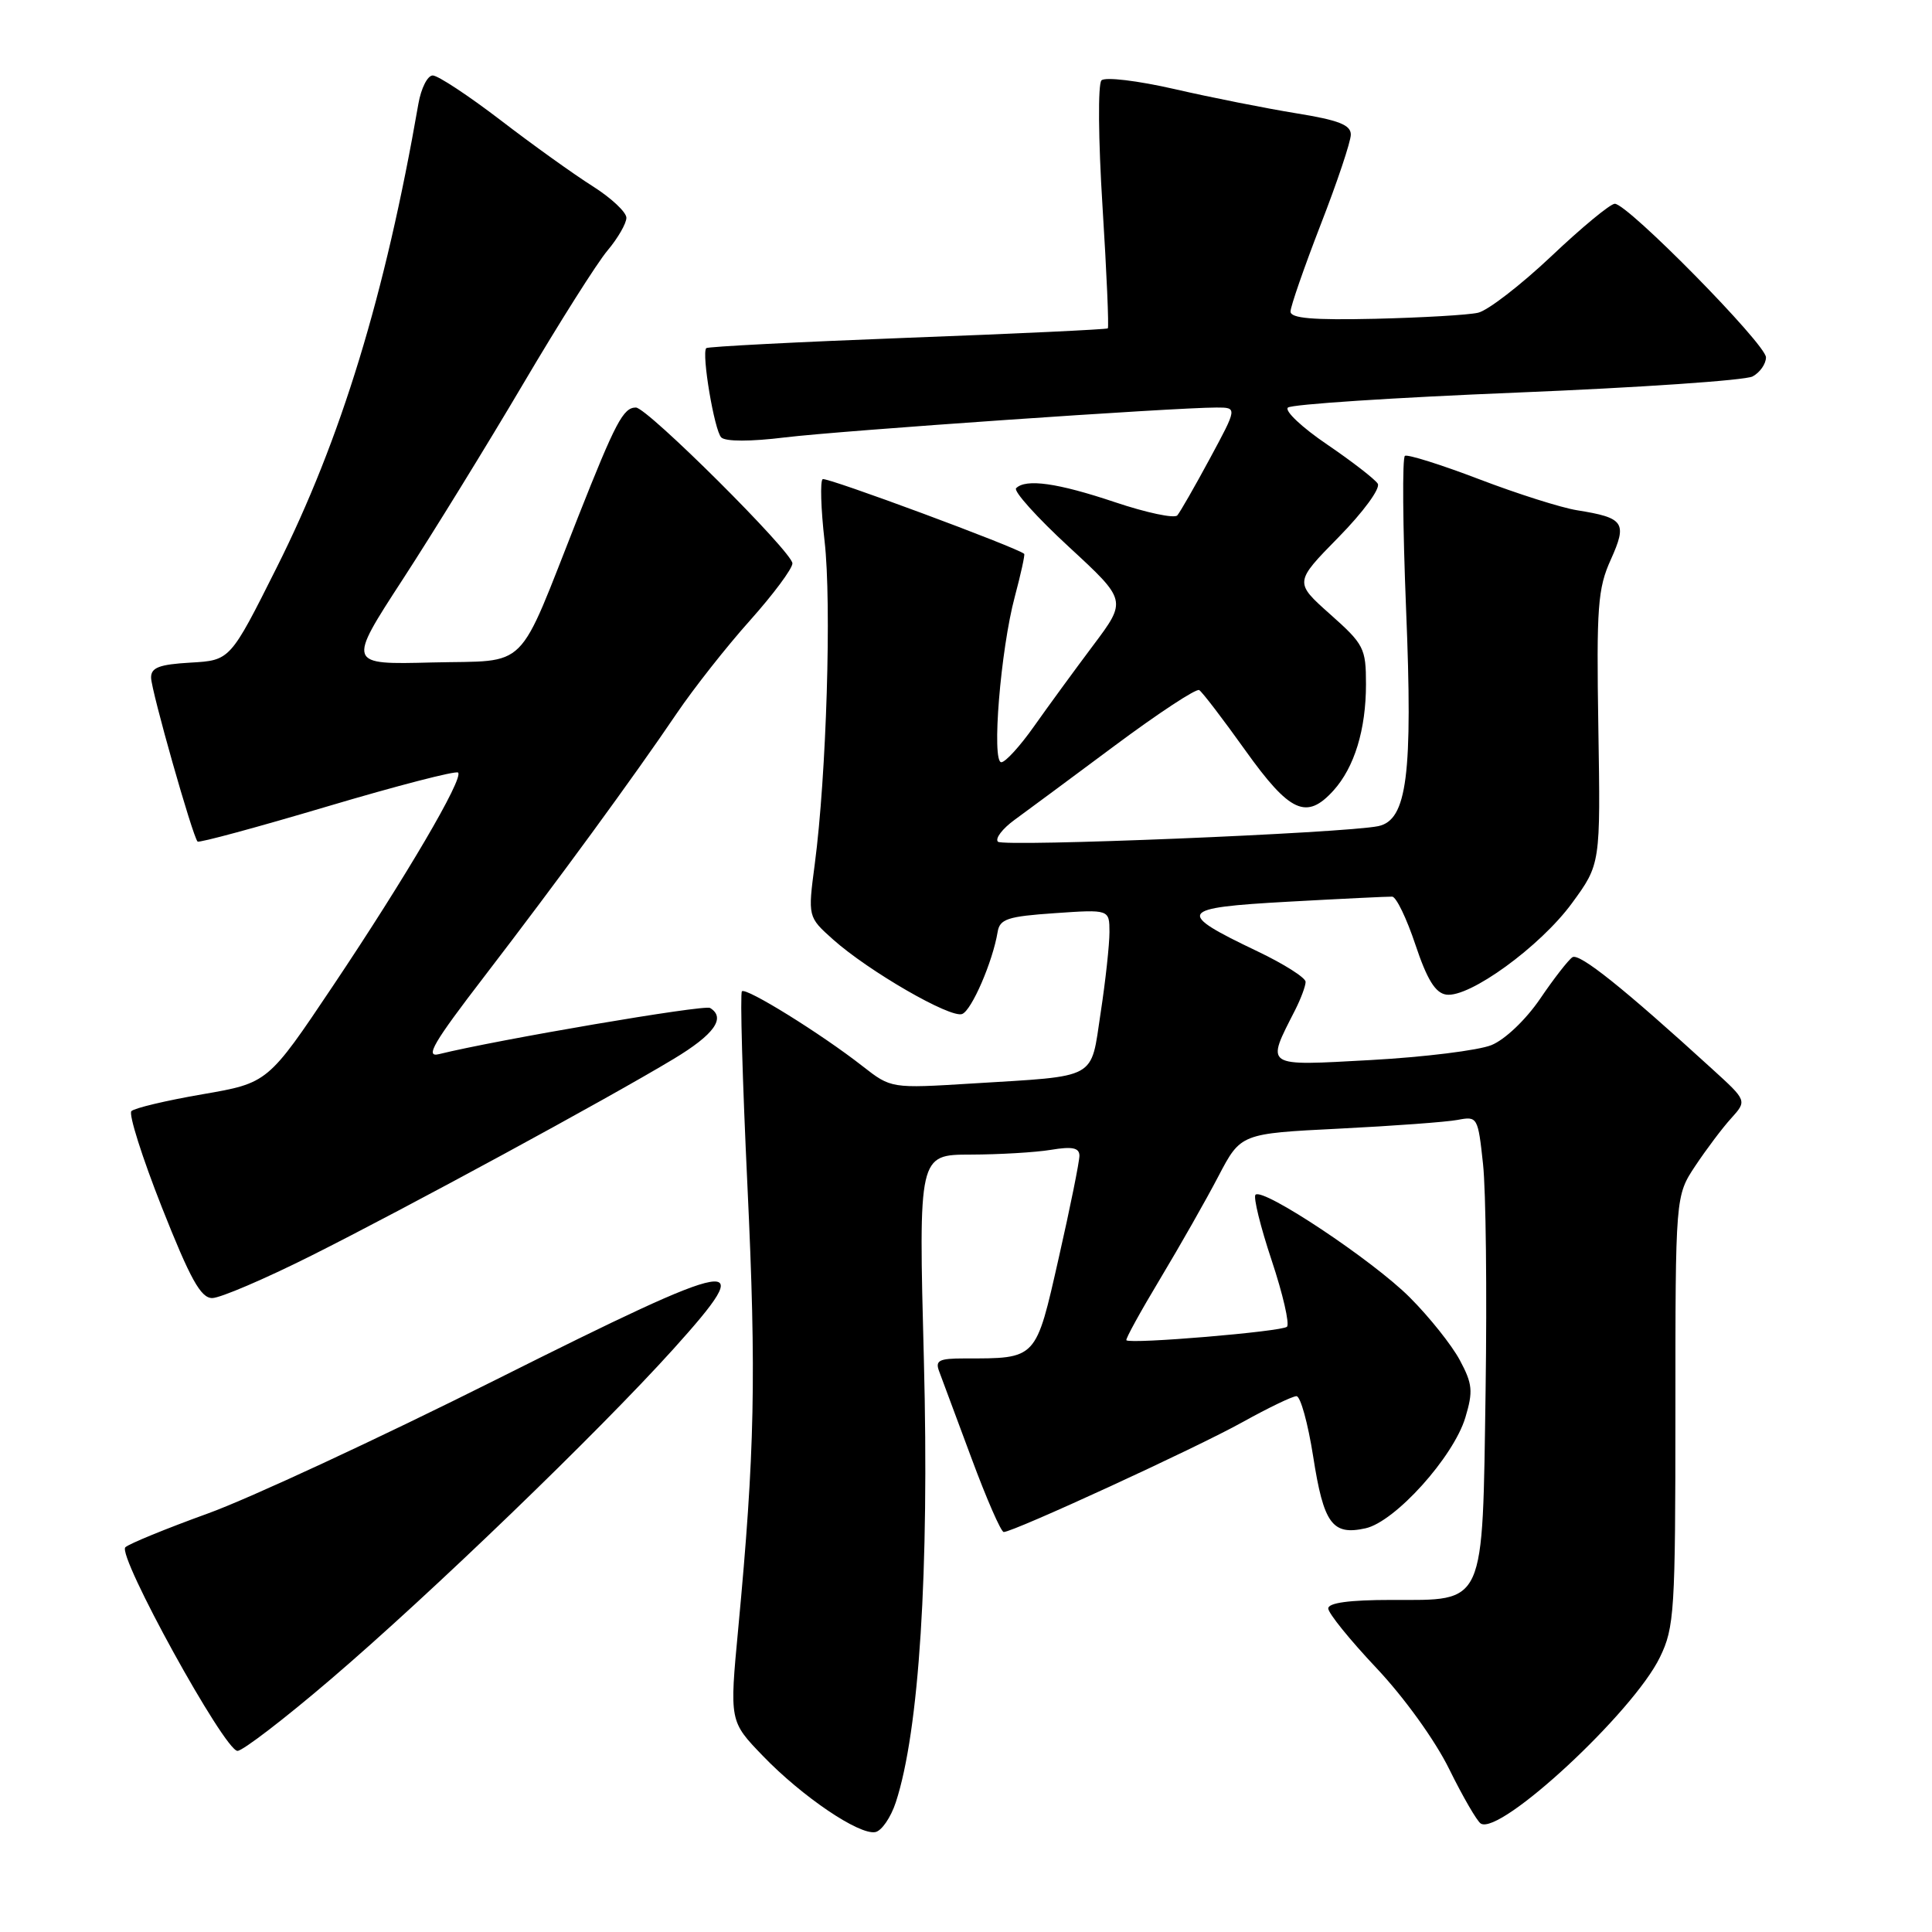 <?xml version="1.0" encoding="UTF-8" standalone="no"?>
<!DOCTYPE svg PUBLIC "-//W3C//DTD SVG 1.1//EN" "http://www.w3.org/Graphics/SVG/1.1/DTD/svg11.dtd" >
<svg xmlns="http://www.w3.org/2000/svg" xmlns:xlink="http://www.w3.org/1999/xlink" version="1.1" viewBox="0 0 256 256">
 <g >
 <path fill="currentColor"
d=" M 118.70 238.81 C 121.80 229.35 123.14 208.17 122.42 180.25 C 121.71 153.00 121.71 153.00 128.61 152.99 C 132.40 152.98 137.19 152.70 139.25 152.36 C 142.07 151.89 143.01 152.08 143.03 153.12 C 143.04 153.88 141.81 159.98 140.29 166.67 C 137.22 180.23 137.44 180.00 127.77 180.00 C 124.40 180.00 123.89 180.27 124.45 181.73 C 124.81 182.68 126.74 187.86 128.73 193.23 C 130.72 198.60 132.64 203.00 133.00 203.00 C 134.28 203.00 158.61 191.81 164.66 188.43 C 168.05 186.55 171.26 185.00 171.79 185.00 C 172.32 185.00 173.31 188.59 174.00 192.98 C 175.39 201.91 176.53 203.48 180.93 202.51 C 184.86 201.65 192.60 193.05 194.17 187.82 C 195.21 184.35 195.12 183.37 193.43 180.22 C 192.37 178.24 189.39 174.50 186.81 171.92 C 181.94 167.03 167.34 157.32 166.36 158.31 C 166.05 158.62 167.01 162.53 168.50 167.00 C 169.99 171.47 170.90 175.43 170.53 175.80 C 169.89 176.44 149.79 178.13 149.25 177.59 C 149.11 177.44 151.13 173.77 153.75 169.41 C 156.36 165.06 159.83 158.96 161.45 155.85 C 164.41 150.20 164.41 150.20 177.45 149.55 C 184.63 149.19 191.70 148.67 193.16 148.39 C 195.77 147.89 195.84 148.01 196.51 154.25 C 196.89 157.75 197.04 171.23 196.85 184.21 C 196.42 213.08 196.91 212.00 184.35 212.00 C 178.82 212.00 176.00 212.38 176.00 213.13 C 176.00 213.75 178.87 217.30 182.39 221.03 C 186.06 224.92 190.17 230.62 192.04 234.44 C 193.84 238.09 195.72 241.33 196.21 241.63 C 198.80 243.23 216.44 226.86 219.95 219.59 C 221.87 215.64 222.00 213.53 222.00 186.92 C 222.00 158.46 222.00 158.46 224.64 154.48 C 226.10 152.29 228.23 149.45 229.39 148.18 C 231.49 145.85 231.49 145.85 226.91 141.68 C 215.11 130.91 209.25 126.23 208.35 126.84 C 207.81 127.20 205.88 129.68 204.07 132.35 C 202.18 135.12 199.42 137.75 197.63 138.48 C 195.91 139.18 188.72 140.07 181.66 140.46 C 167.37 141.24 167.72 141.48 171.63 133.80 C 172.38 132.31 173.00 130.65 173.00 130.10 C 173.00 129.55 170.13 127.73 166.63 126.06 C 155.71 120.85 156.06 120.29 170.70 119.48 C 177.74 119.09 183.94 118.79 184.47 118.81 C 185.01 118.83 186.39 121.70 187.55 125.18 C 189.09 129.79 190.19 131.58 191.63 131.79 C 194.69 132.25 204.10 125.41 208.29 119.68 C 212.08 114.50 212.08 114.50 211.79 96.47 C 211.53 80.40 211.71 77.97 213.44 74.15 C 215.65 69.24 215.22 68.61 208.96 67.61 C 206.88 67.28 201.05 65.43 196.00 63.50 C 190.95 61.57 186.52 60.18 186.16 60.40 C 185.80 60.62 185.87 69.73 186.31 80.64 C 187.22 102.71 186.45 108.67 182.62 109.47 C 178.12 110.40 132.91 112.25 132.23 111.53 C 131.83 111.11 132.82 109.81 134.44 108.63 C 136.05 107.46 142.06 103.01 147.78 98.75 C 153.51 94.49 158.51 91.20 158.90 91.44 C 159.30 91.68 162.05 95.28 165.02 99.44 C 170.92 107.69 173.12 108.69 176.69 104.75 C 179.47 101.67 181.00 96.68 181.00 90.65 C 181.00 85.89 180.73 85.37 176.25 81.39 C 171.50 77.16 171.50 77.16 177.37 71.18 C 180.65 67.84 182.94 64.71 182.56 64.09 C 182.18 63.49 179.16 61.15 175.84 58.89 C 172.52 56.64 170.19 54.44 170.65 54.01 C 171.12 53.57 184.76 52.68 200.98 52.02 C 217.19 51.36 231.25 50.40 232.23 49.88 C 233.20 49.36 234.00 48.22 234.00 47.35 C 234.00 45.62 215.68 27.00 213.97 27.00 C 213.38 27.00 209.59 30.13 205.55 33.96 C 201.50 37.78 197.14 41.15 195.85 41.44 C 194.56 41.74 188.44 42.09 182.25 42.24 C 173.94 42.43 171.00 42.18 171.00 41.28 C 171.00 40.62 172.80 35.44 174.99 29.78 C 177.19 24.13 178.99 18.75 178.99 17.84 C 179.00 16.55 177.37 15.92 171.75 15.01 C 167.76 14.36 160.52 12.93 155.66 11.81 C 150.71 10.68 146.43 10.17 145.95 10.65 C 145.47 11.13 145.53 18.51 146.09 27.38 C 146.64 36.11 146.95 43.37 146.79 43.51 C 146.63 43.65 134.67 44.22 120.20 44.76 C 105.74 45.31 93.76 45.93 93.58 46.13 C 92.94 46.85 94.66 57.06 95.57 57.96 C 96.13 58.52 99.46 58.52 104.00 57.96 C 111.29 57.07 155.64 54.00 161.19 54.00 C 163.96 54.00 163.96 54.00 160.32 60.75 C 158.32 64.46 156.37 67.86 156.00 68.29 C 155.62 68.73 151.90 67.94 147.73 66.54 C 140.13 63.99 135.93 63.40 134.64 64.69 C 134.26 65.07 137.41 68.57 141.64 72.47 C 149.32 79.56 149.32 79.56 144.84 85.53 C 142.38 88.81 138.85 93.64 137.01 96.25 C 135.17 98.86 133.22 101.00 132.68 101.00 C 131.37 101.00 132.58 86.10 134.47 79.05 C 135.27 76.05 135.83 73.50 135.71 73.39 C 134.86 72.58 109.52 63.18 109.01 63.49 C 108.66 63.71 108.77 67.40 109.26 71.69 C 110.21 79.95 109.51 102.76 107.96 114.50 C 107.04 121.50 107.04 121.50 110.40 124.50 C 115.10 128.69 125.95 134.96 127.49 134.36 C 128.75 133.88 131.54 127.43 132.19 123.50 C 132.47 121.77 133.50 121.43 139.76 121.00 C 147.00 120.50 147.00 120.50 147.01 123.50 C 147.01 125.15 146.49 129.97 145.84 134.21 C 144.48 143.17 145.65 142.53 128.79 143.57 C 118.08 144.23 118.08 144.23 114.29 141.27 C 108.78 136.96 98.86 130.81 98.31 131.35 C 98.05 131.61 98.38 143.23 99.04 157.16 C 100.23 182.37 100.02 192.36 97.82 215.79 C 96.66 228.08 96.66 228.08 101.08 232.66 C 106.27 238.05 113.84 243.18 115.99 242.76 C 116.82 242.60 118.04 240.82 118.70 238.81 Z  M 43.84 222.50 C 57.02 211.24 79.29 189.77 89.22 178.76 C 100.68 166.04 98.47 166.42 65.77 182.79 C 50.22 190.58 33.00 198.58 27.50 200.56 C 22.00 202.55 17.10 204.56 16.61 205.02 C 15.49 206.10 29.75 232.00 31.47 232.00 C 32.16 232.00 37.73 227.73 43.84 222.50 Z  M 41.27 166.37 C 53.84 160.07 80.47 145.61 89.25 140.32 C 94.64 137.08 96.22 134.87 94.09 133.56 C 93.34 133.09 65.89 137.77 58.16 139.68 C 56.27 140.15 57.44 138.15 64.18 129.38 C 73.95 116.65 83.97 102.95 89.69 94.50 C 91.93 91.20 96.28 85.67 99.38 82.21 C 102.47 78.75 105.00 75.35 105.00 74.65 C 105.00 73.16 85.76 54.00 84.26 54.00 C 82.59 54.00 81.57 55.93 76.60 68.50 C 68.36 89.36 70.27 87.46 57.25 87.78 C 46.02 88.07 46.02 88.07 53.36 76.78 C 57.39 70.58 64.59 58.89 69.35 50.82 C 74.11 42.75 79.13 34.81 80.51 33.18 C 81.88 31.55 83.00 29.60 83.00 28.86 C 83.00 28.11 80.98 26.22 78.51 24.66 C 76.04 23.10 70.55 19.17 66.31 15.91 C 62.06 12.66 58.03 10.00 57.34 10.00 C 56.65 10.00 55.80 11.69 55.44 13.75 C 51.04 39.08 45.20 58.20 36.65 75.23 C 30.50 87.50 30.50 87.50 25.25 87.80 C 21.09 88.04 20.00 88.46 20.02 89.80 C 20.04 91.51 25.53 110.86 26.18 111.51 C 26.37 111.71 34.11 109.61 43.36 106.86 C 52.62 104.11 60.42 102.09 60.70 102.37 C 61.46 103.13 53.80 116.19 44.11 130.65 C 35.50 143.50 35.50 143.50 26.81 145.00 C 22.03 145.82 17.80 146.83 17.41 147.23 C 17.02 147.63 18.84 153.37 21.45 159.98 C 25.22 169.50 26.60 172.00 28.12 172.00 C 29.17 172.00 35.09 169.47 41.27 166.37 Z "/>
</g>
</svg>